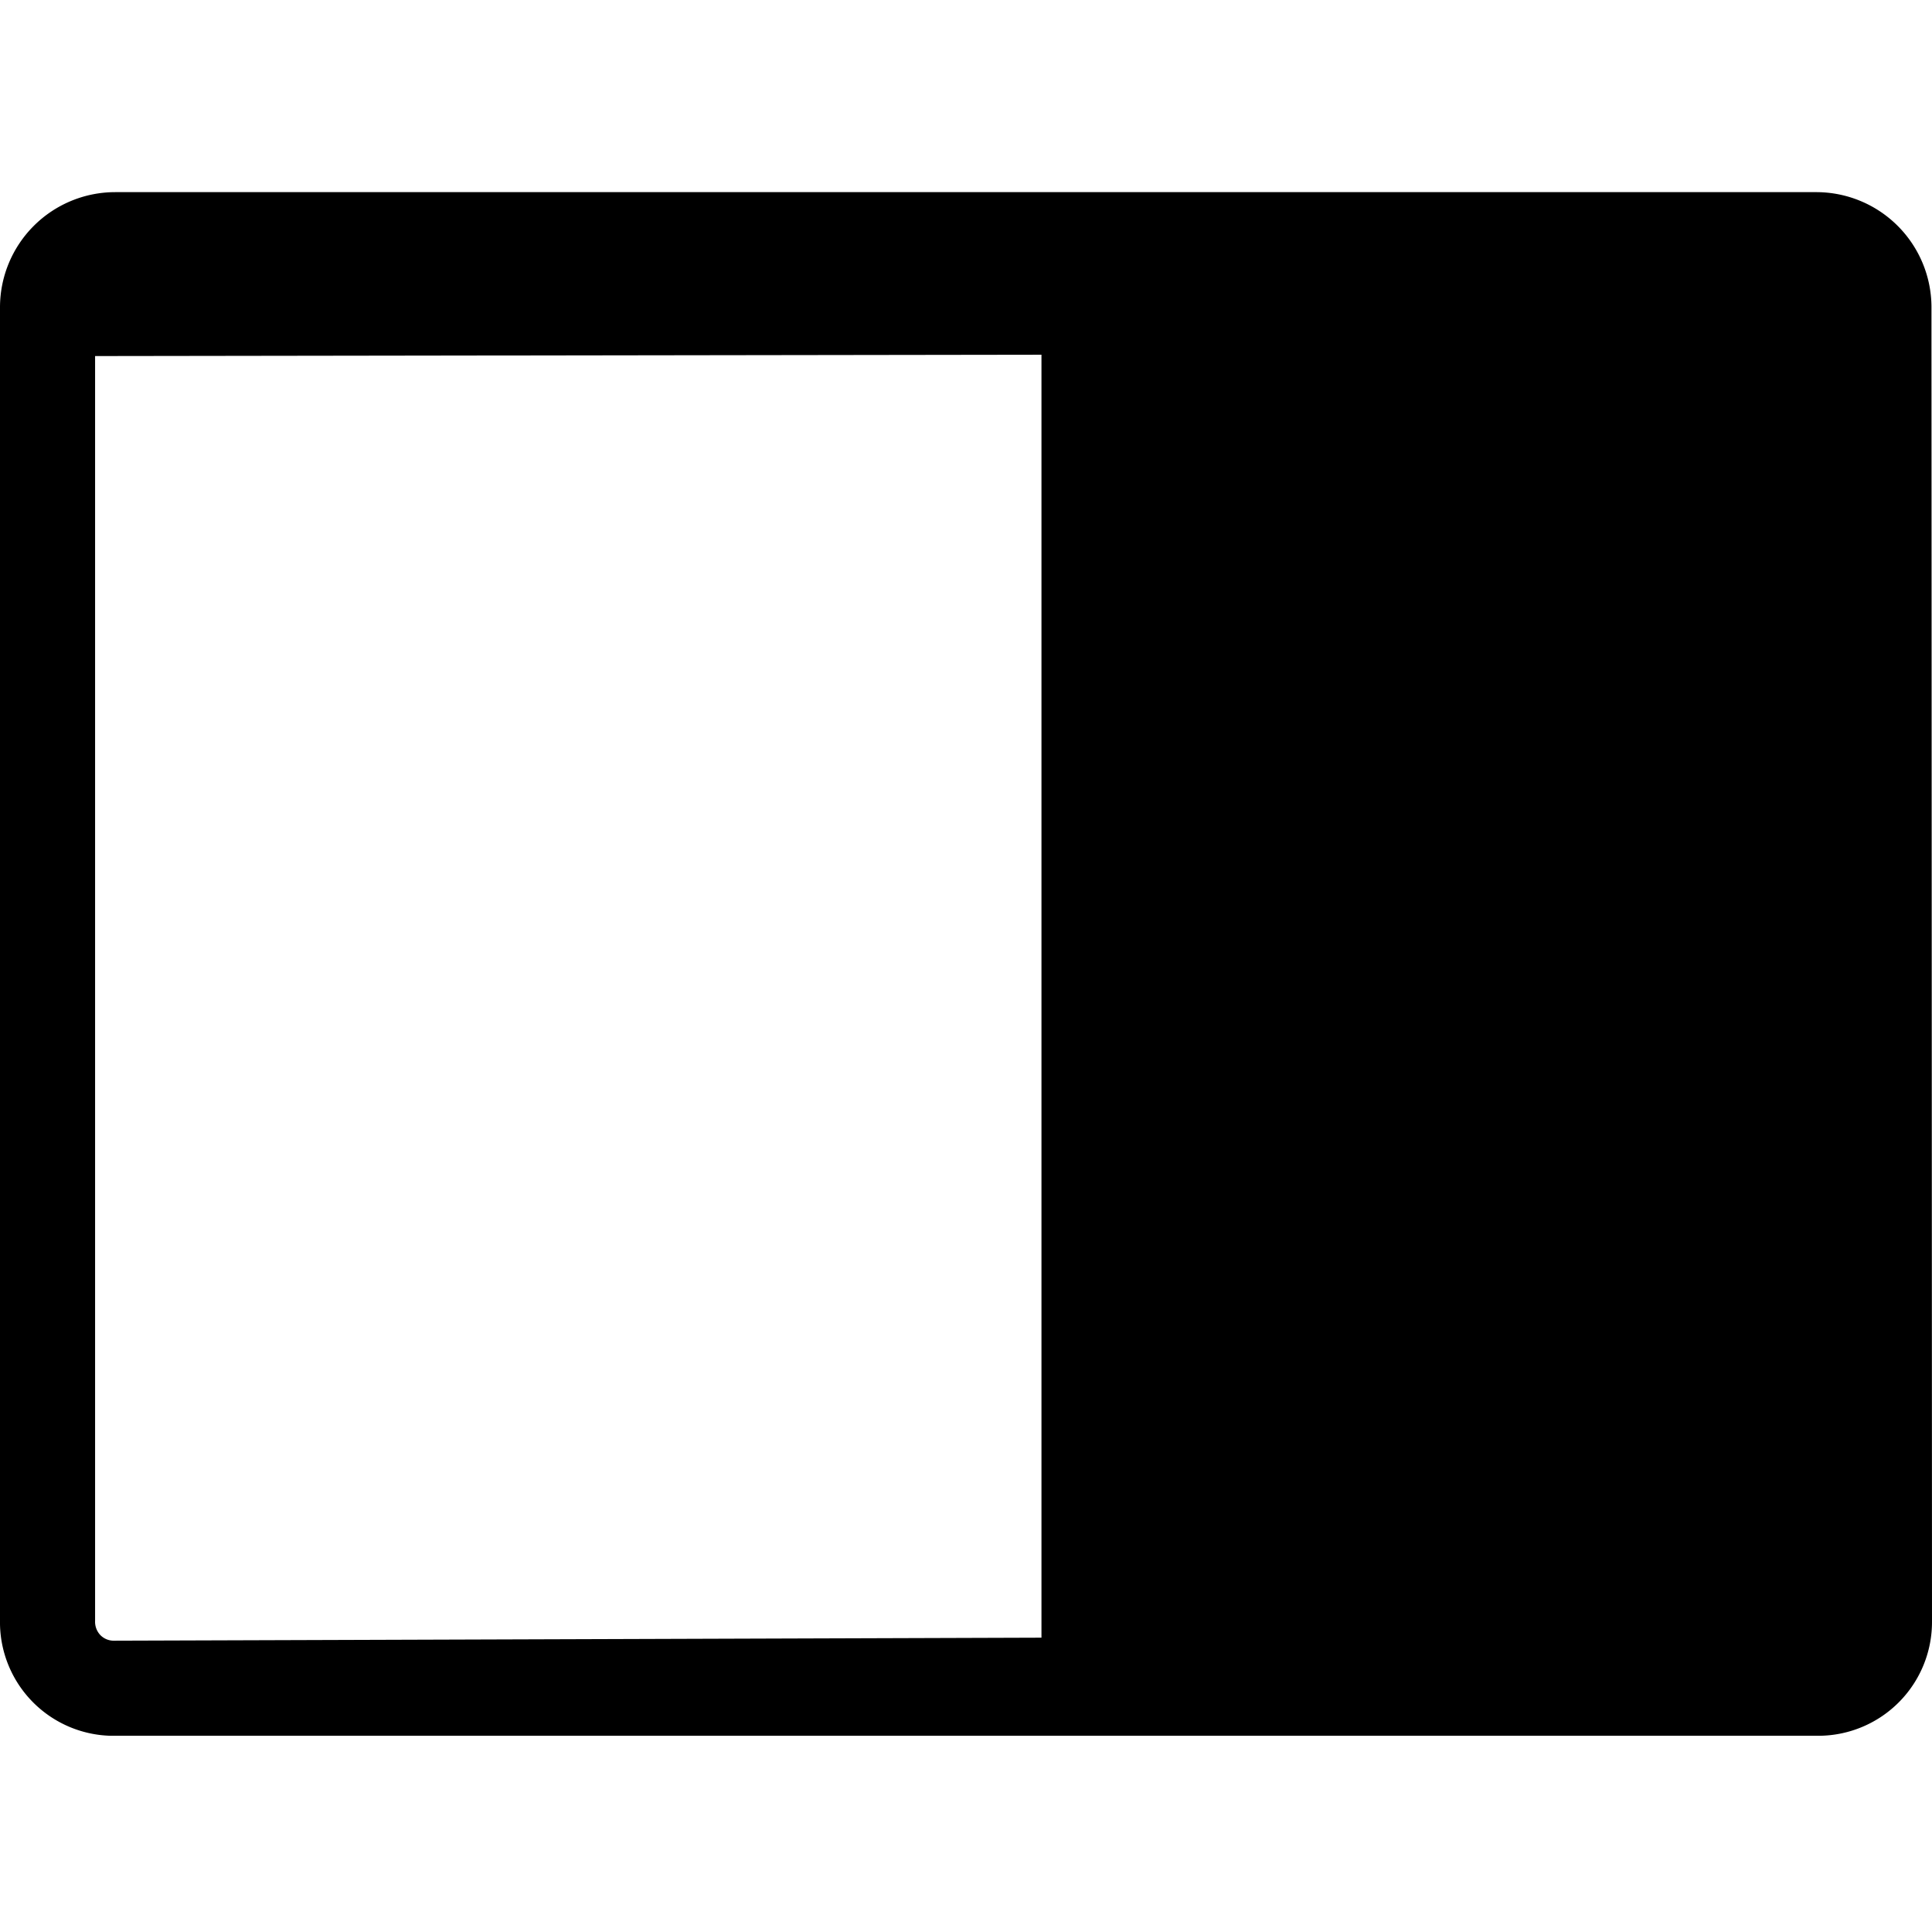 <svg xmlns="http://www.w3.org/2000/svg" viewBox="0 0 256 256">
  <path d="M255.93,45.29V40.64a15.27,15.27,0,0,0-15.35-15.18H15.27A15.27,15.27,0,0,0,0,40.75v6.43H0v167.5A15.06,15.06,0,0,0,14.69,230H241a15.08,15.08,0,0,0,15-15.15ZM13.29,216.65a2.57,2.57,0,0,1-.69-1.87V47.18L138,47V217l-123,.4A2.48,2.48,0,0,1,13.29,216.65Z"/>
</svg>
